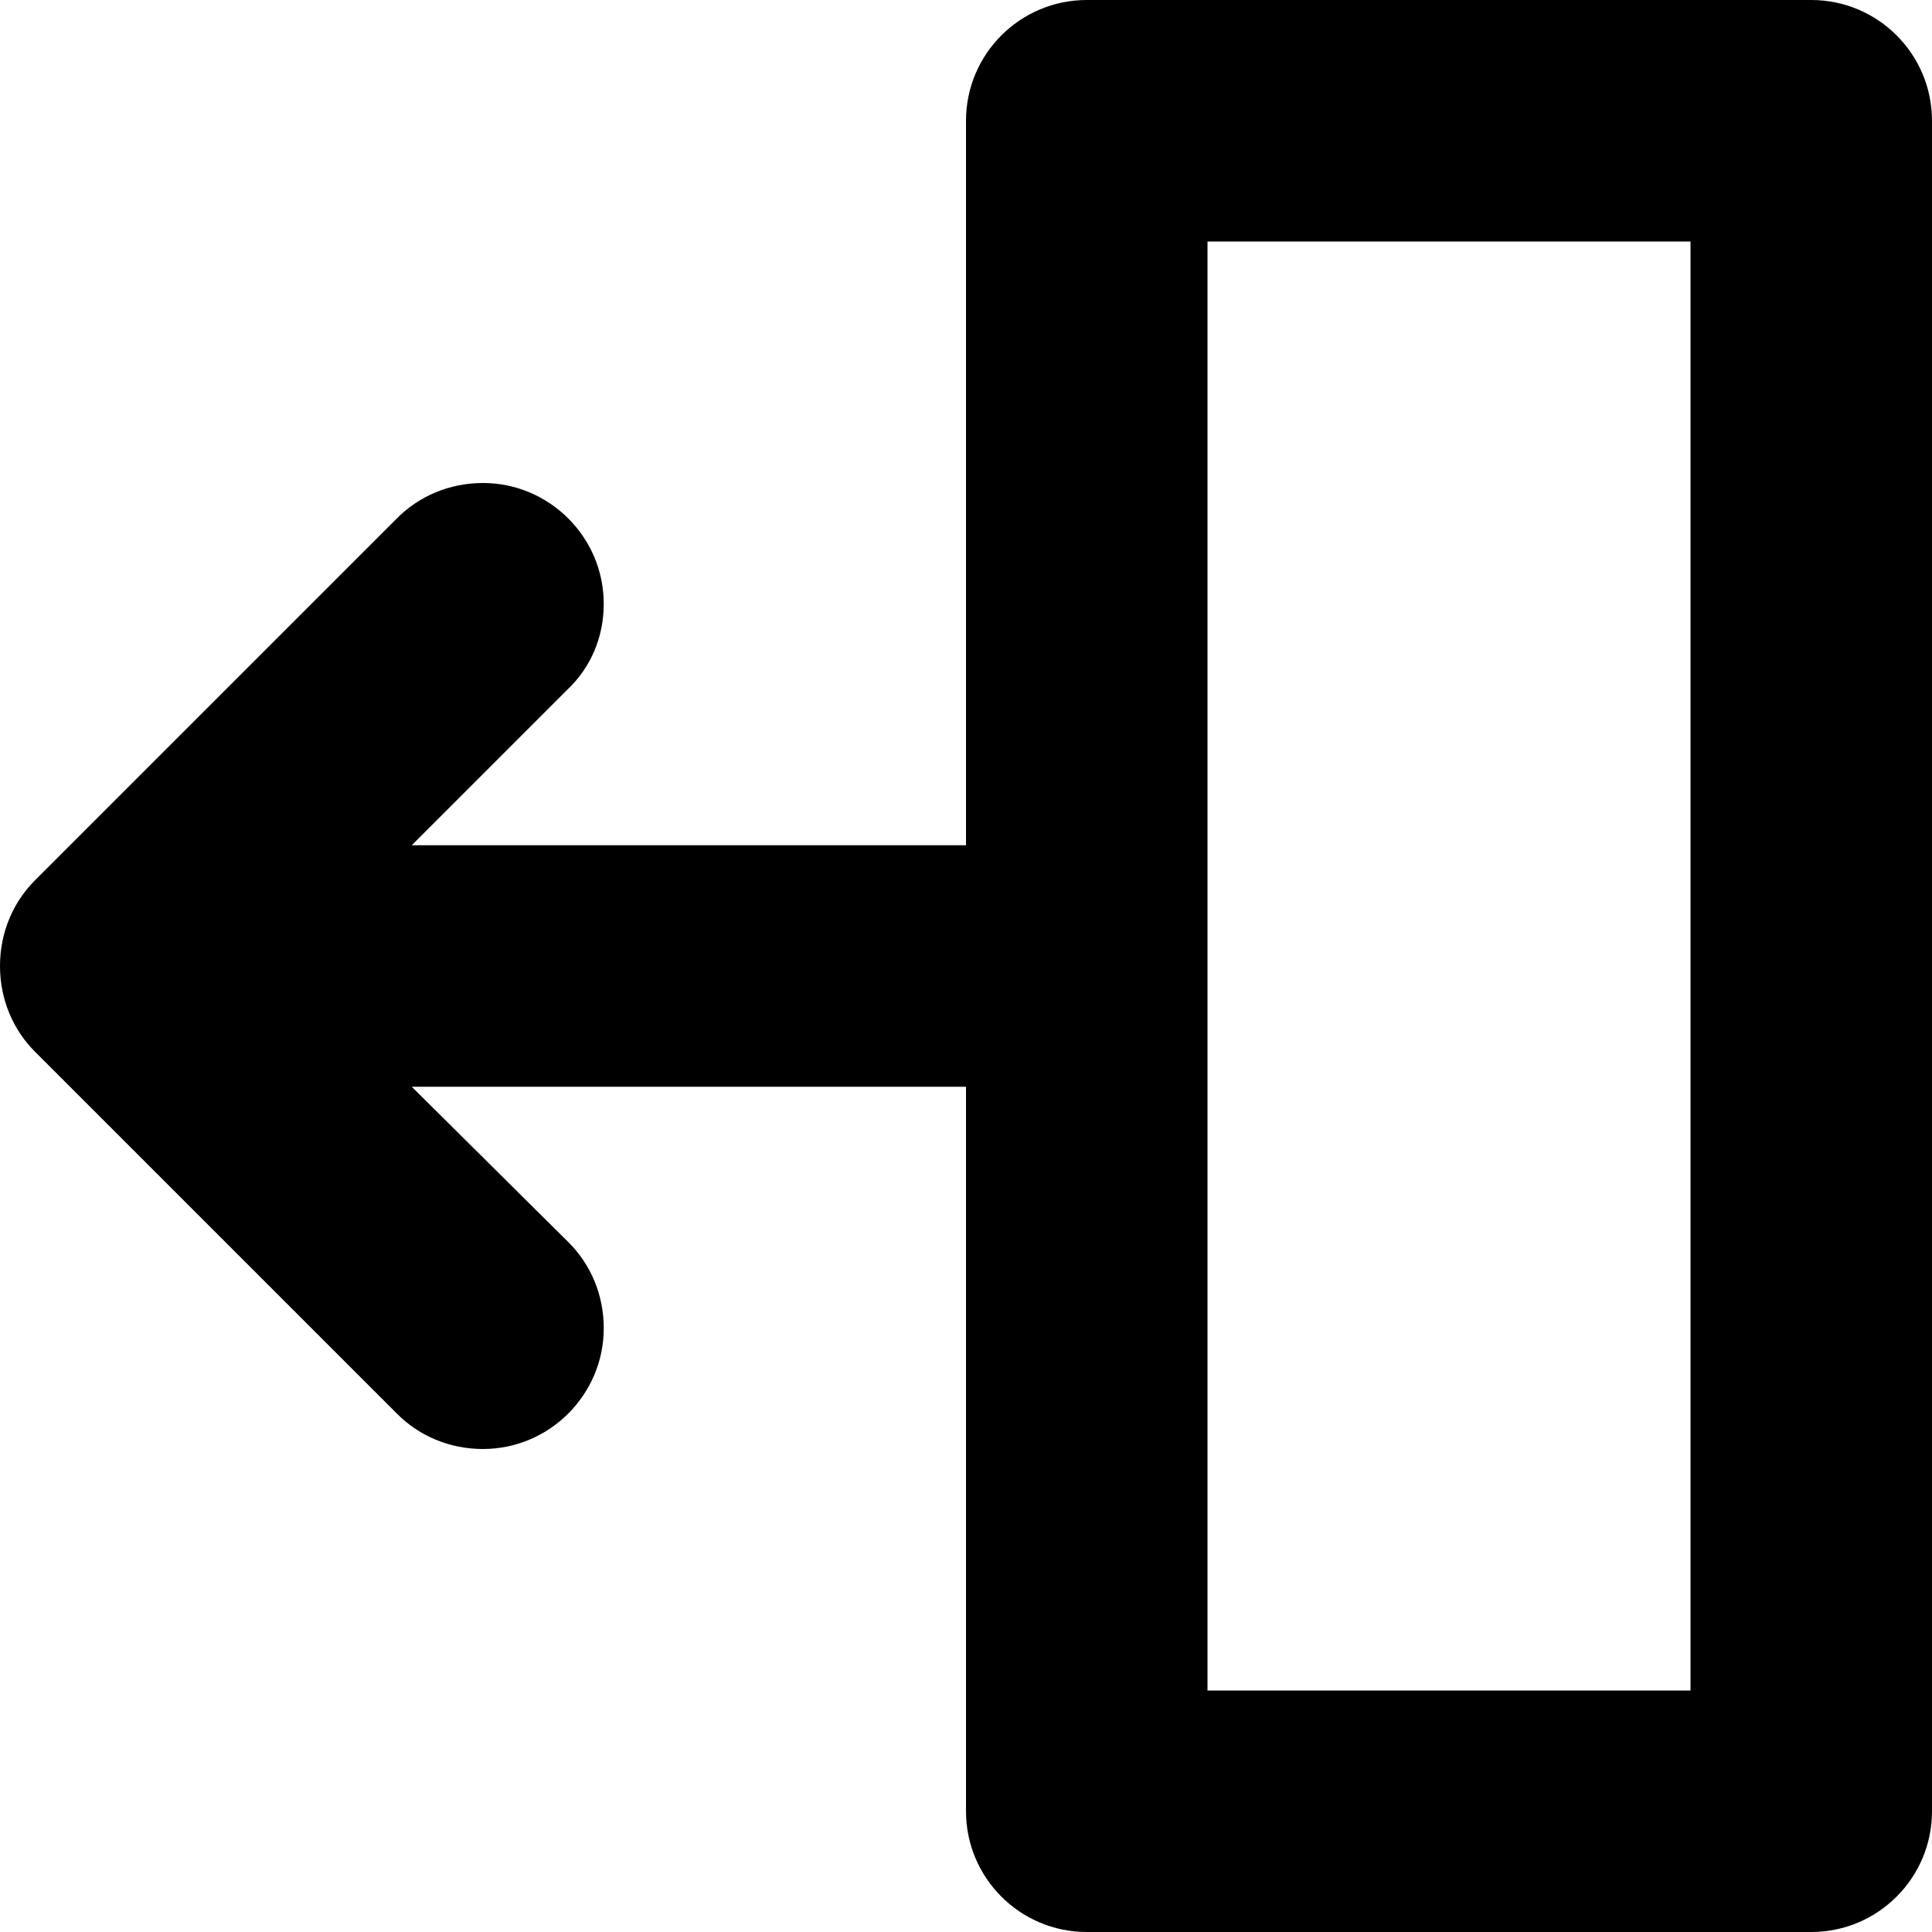 <?xml version="1.0" encoding="UTF-8"?>
<svg width="16px" height="16px" viewBox="0 0 16 16" version="1.1" xmlns="http://www.w3.org/2000/svg" xmlns:xlink="http://www.w3.org/1999/xlink">
    <title>drawer-right</title>
    <g id="drawer-right" stroke="none" stroke-width="1" fill="none" fill-rule="evenodd">
        <path d="M15,0 C15.552,0 16,0.448 16,1 L16,15 C16,15.552 15.552,16 15,16 L9,16 C8.448,16 8,15.552 8,15 L8,1 C8,0.448 8.448,0 9,0 L15,0 Z M14,2 L10,2 L10,14 L14,14 L14,2 Z M8,7 L3.41,7 L4.7,5.71 C4.89,5.53 5,5.28 5,5 C5,4.45 4.55,4 4,4 C3.72,4 3.47,4.11 3.29,4.29 L0.29,7.29 C0.11,7.47 4.99999828e-08,7.72 4.99999828e-08,8 C4.99999828e-08,8.28 0.11,8.53 0.29,8.71 L3.29,11.71 C3.47,11.89 3.72,12 4,12 C4.55,12 5,11.55 5,11 C5,10.72 4.89,10.47 4.71,10.29 L3.41,9 L8,9 L8,7 Z" id="Shape" fill="#000000" fill-rule="nonzero"></path>
    </g>
</svg>